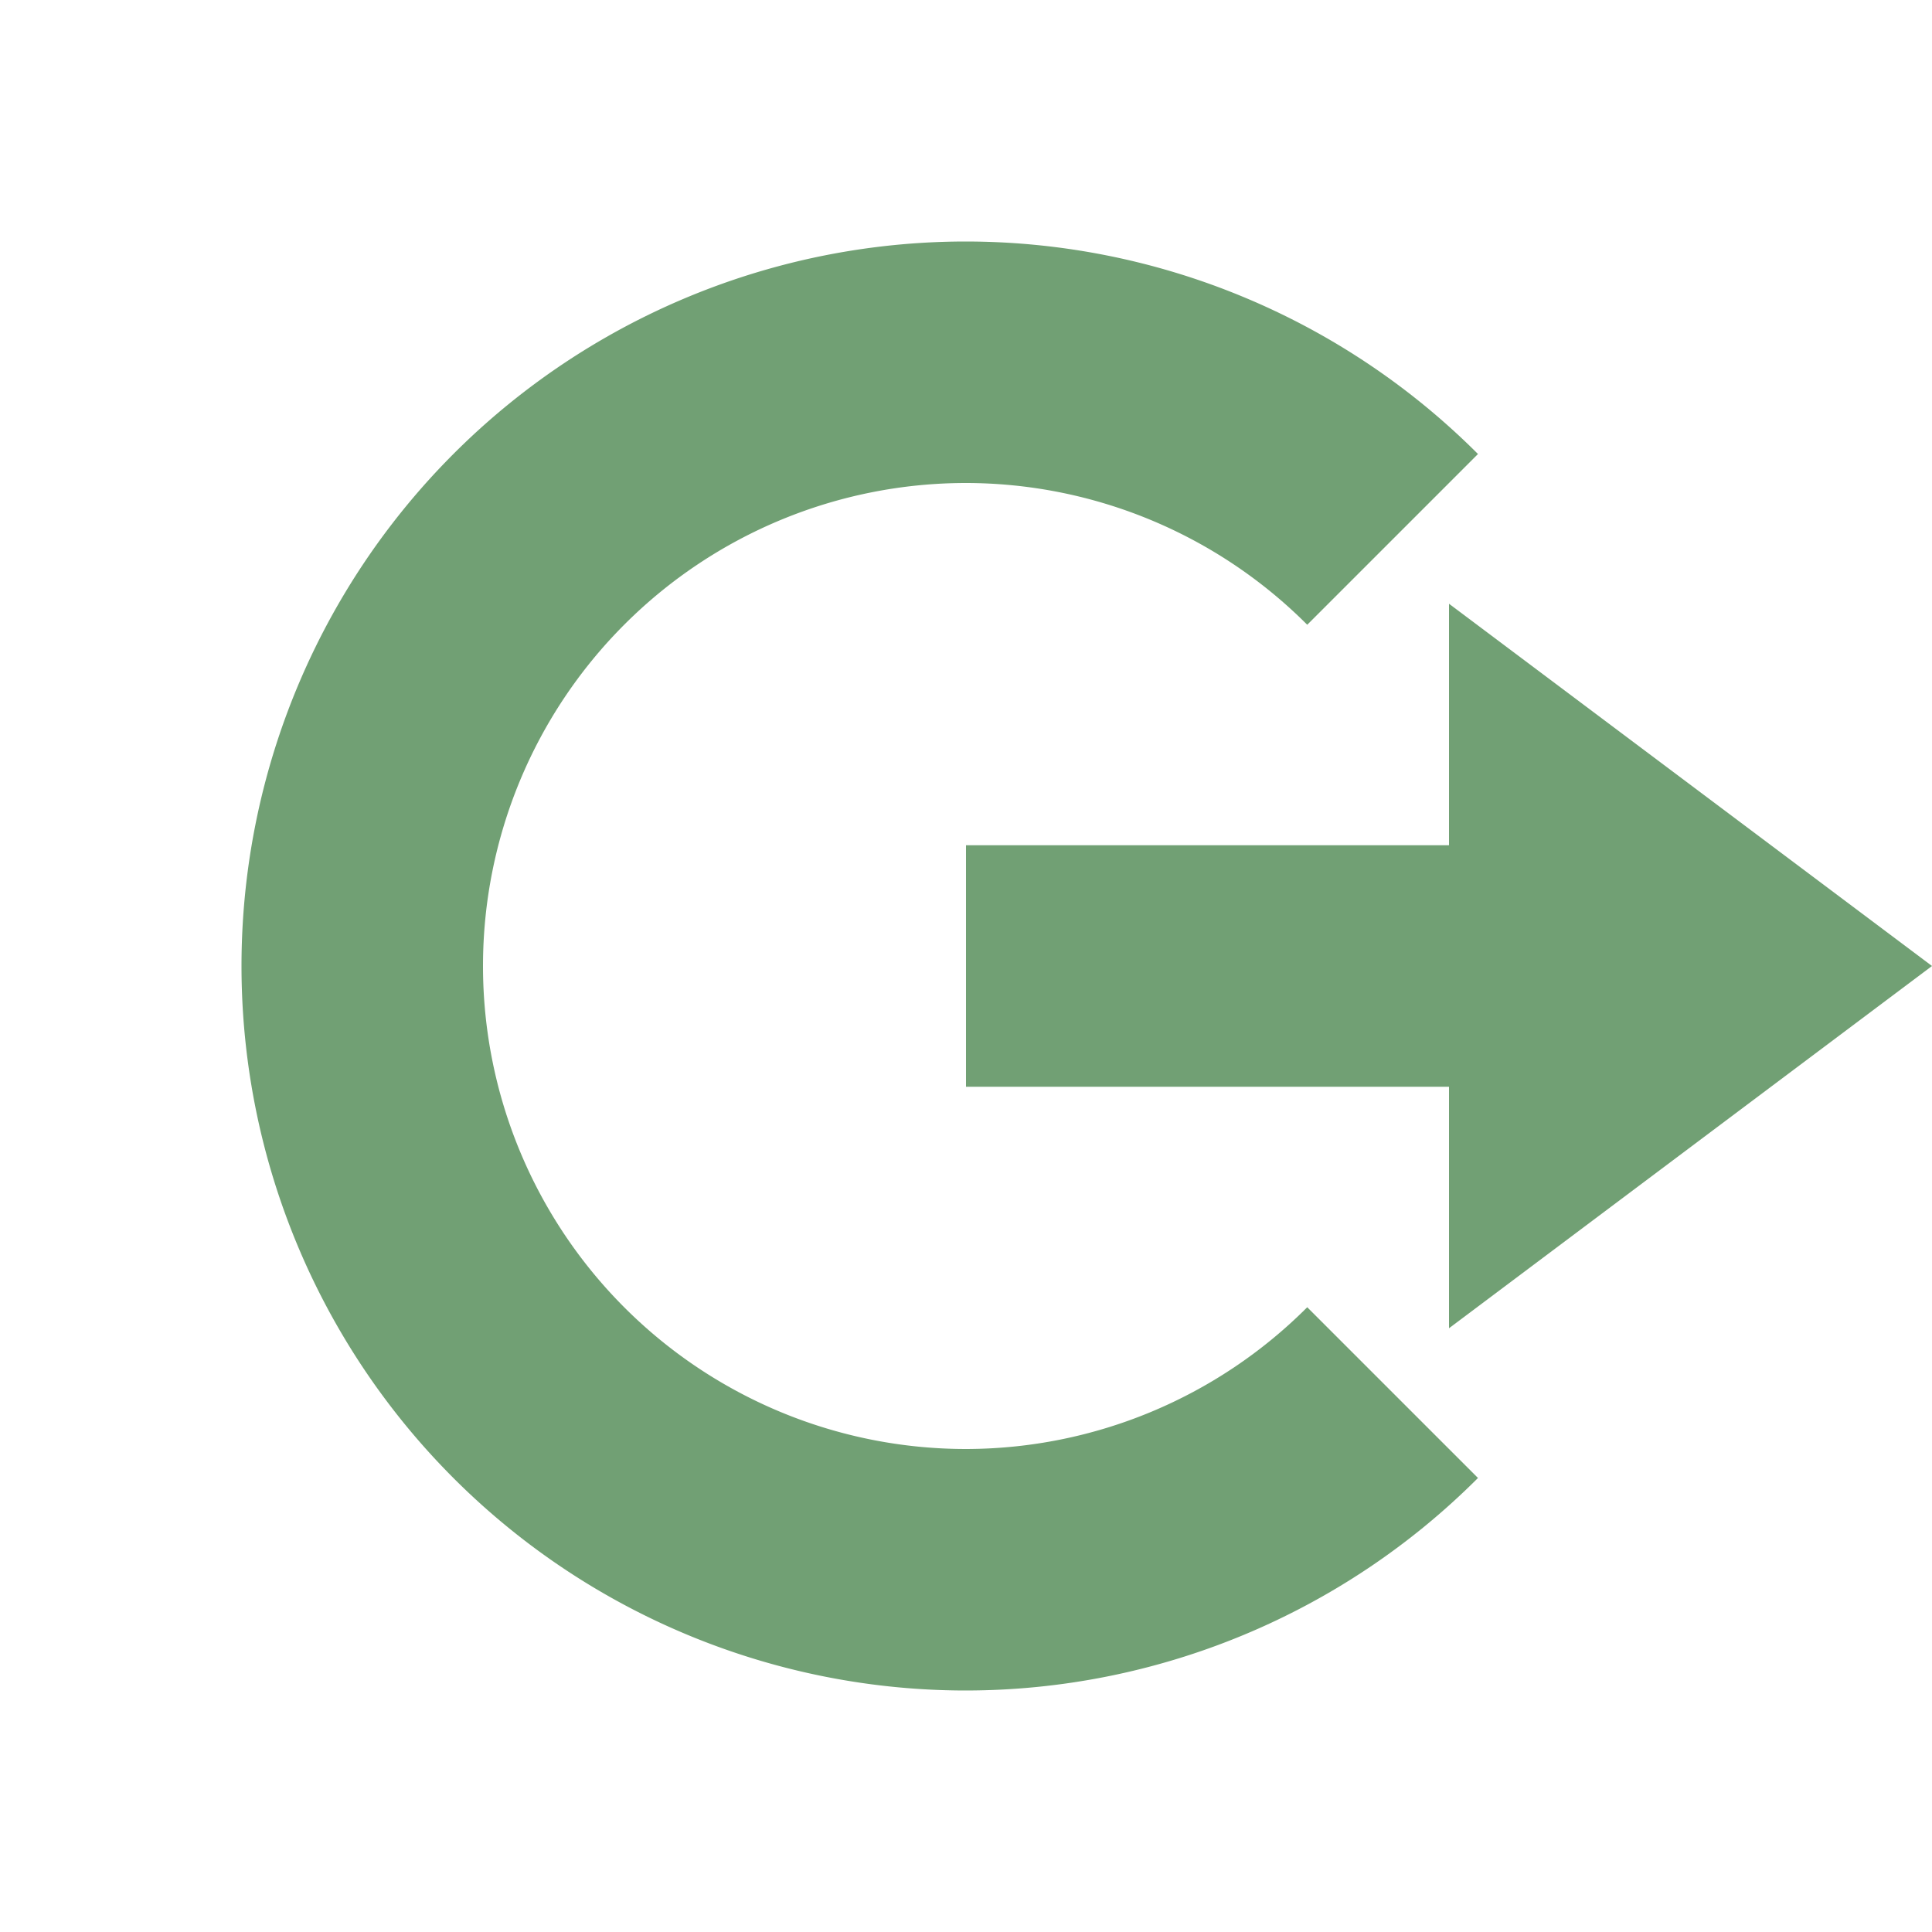<svg xmlns="http://www.w3.org/2000/svg" width="16" height="16" version="1.1">
 <path style="fill:#71a074" d="M 12,5 16,8 12,11 V 9 H 8 V 7 H 12 Z"/>
 <path style="fill:#71a074" d="M 8,2 A 6,6 0 0 0 2,8 6,6 0 0 0 8,14 6,6 0 0 0 12.24,12.24 L 10.826,10.826 A 4,4 0 0 1 8,12 4,4 0 0 1 4,8 4,4 0 0 1 8,4 4,4 0 0 1 10.826,5.174 L 12.24,3.76 A 6,6 0 0 0 8,2 Z"/>
</svg>
